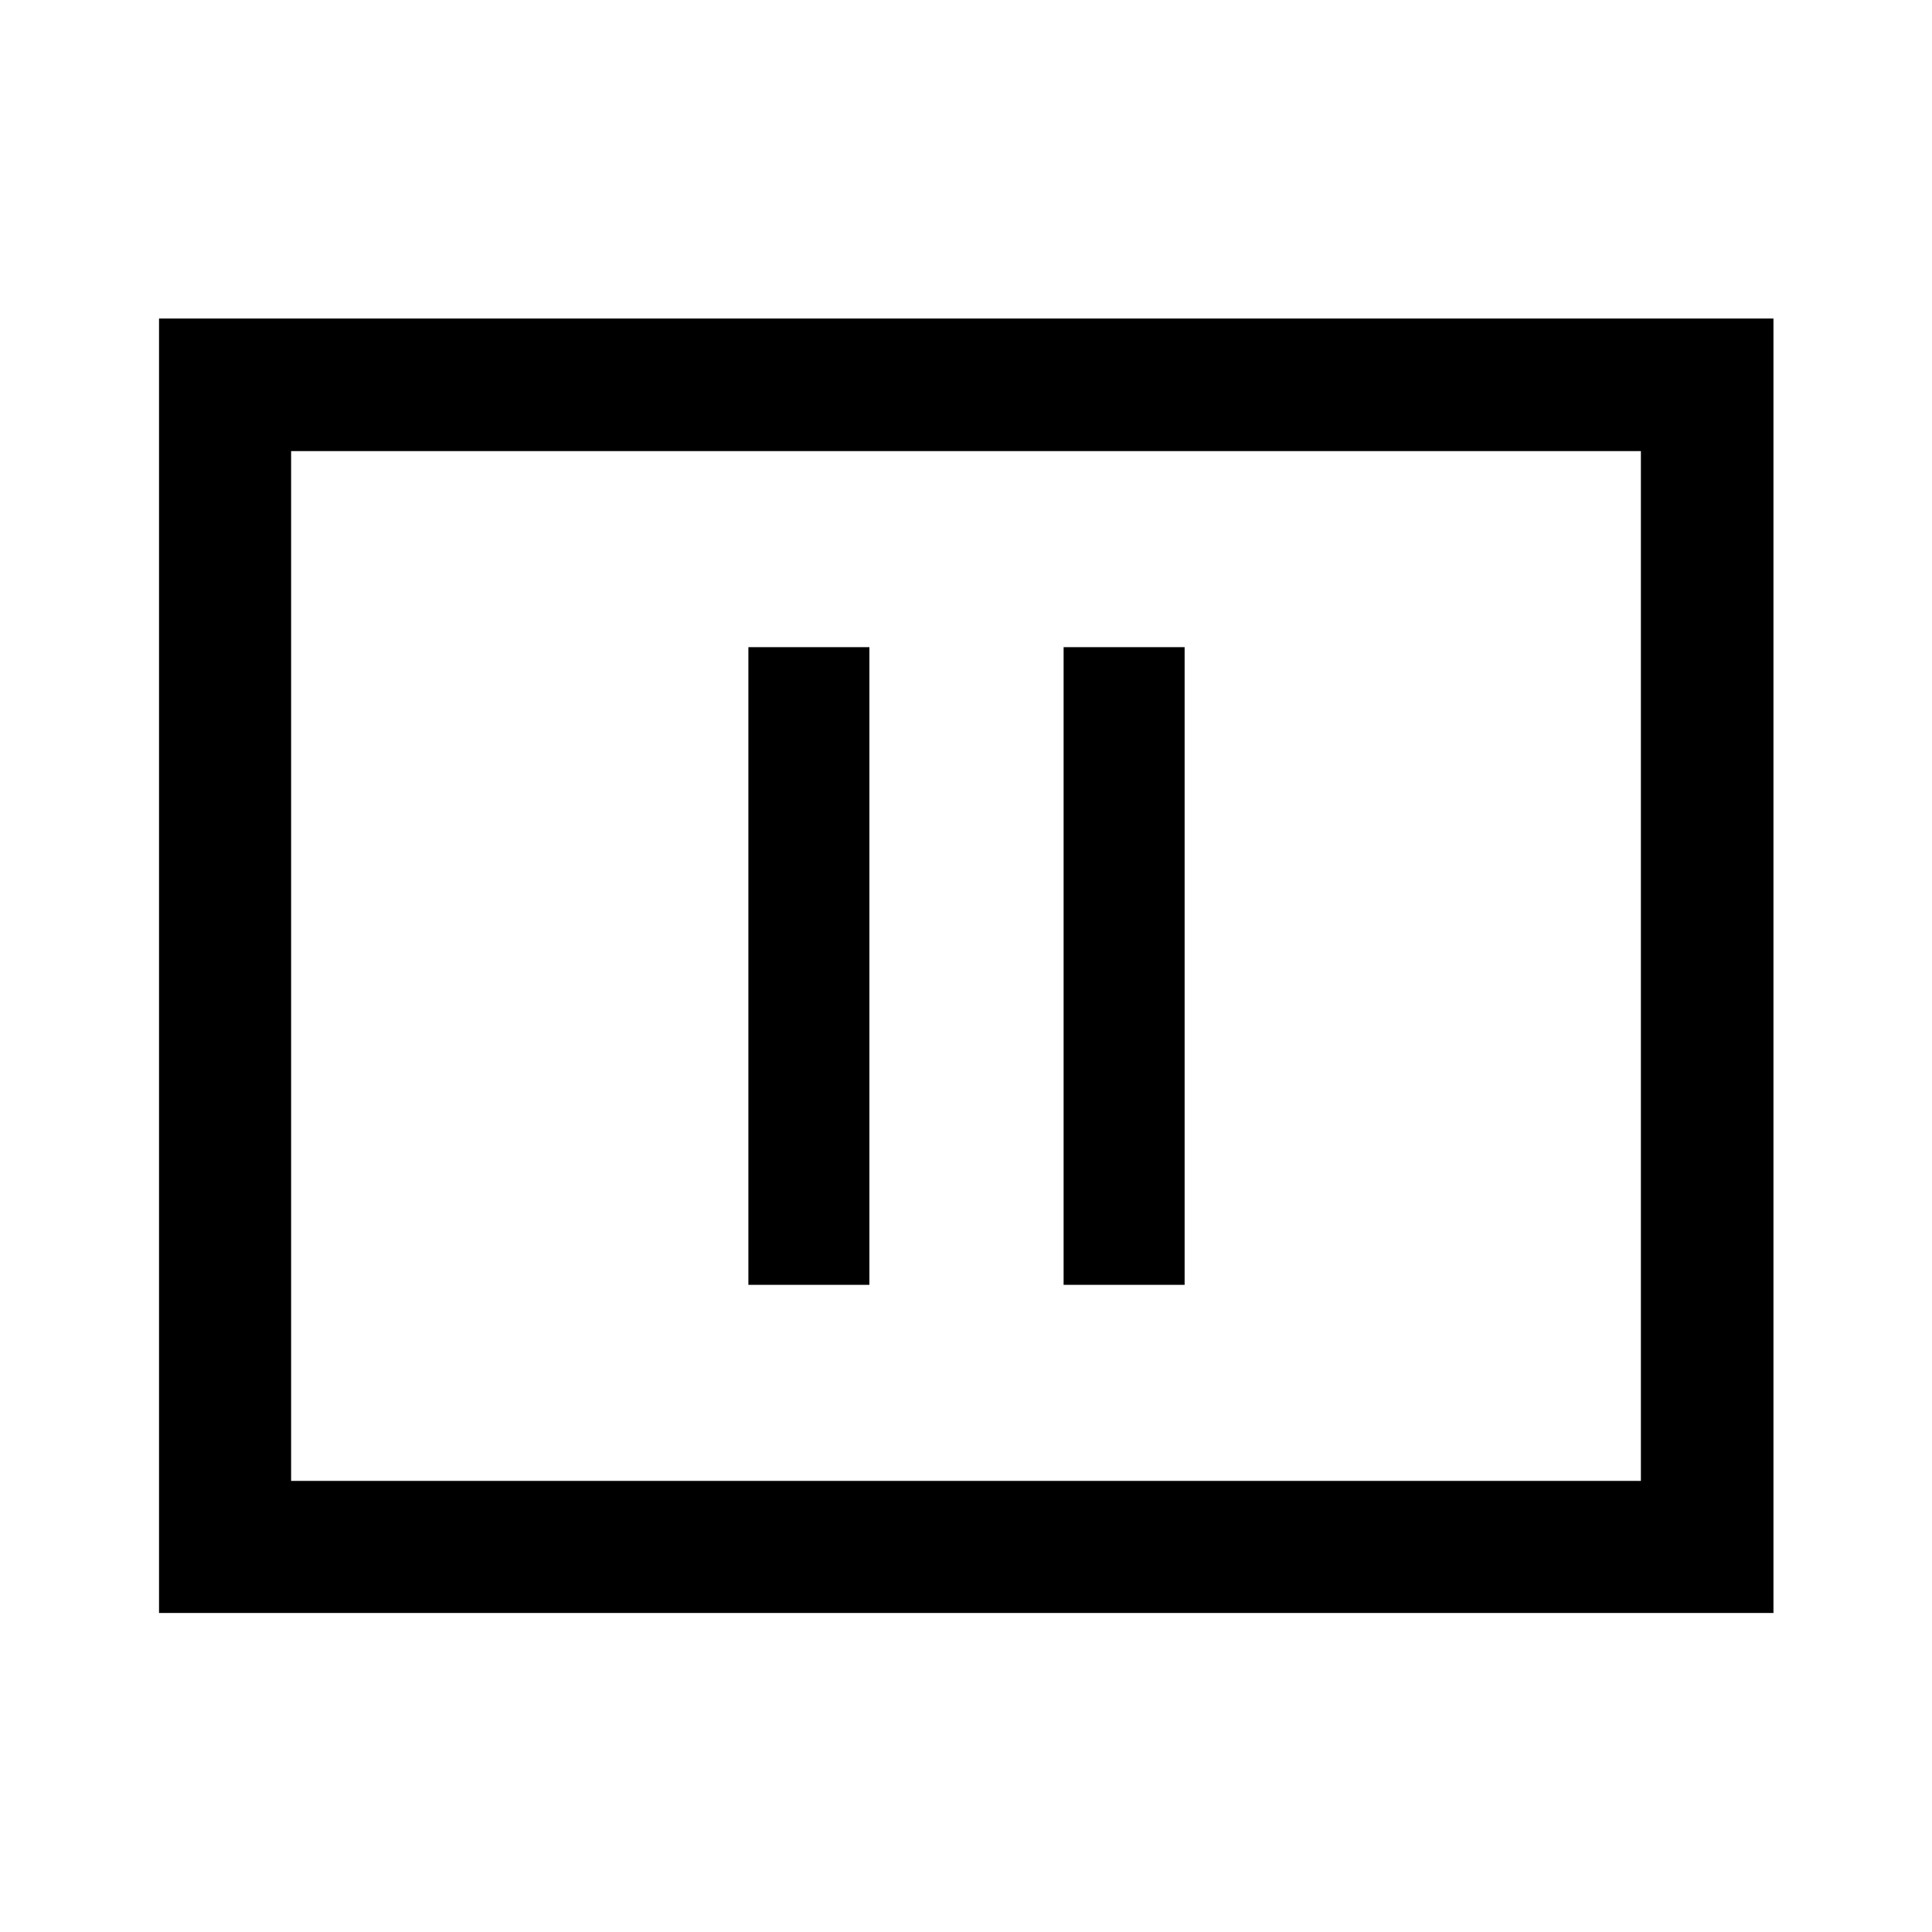 <svg xmlns="http://www.w3.org/2000/svg" height="48" viewBox="0 -960 960 960" width="48"><path d="M371.87-321.57H432v-316.86h-60.13v316.86Zm156.63 0h60.13v-316.86H528.5v316.86ZM79.02-158.52v-643.2h802.2v643.2H79.02Zm65.63-65.63h670.7v-511.7h-670.7v511.7Zm0 0v-511.7 511.7Z"/></svg>